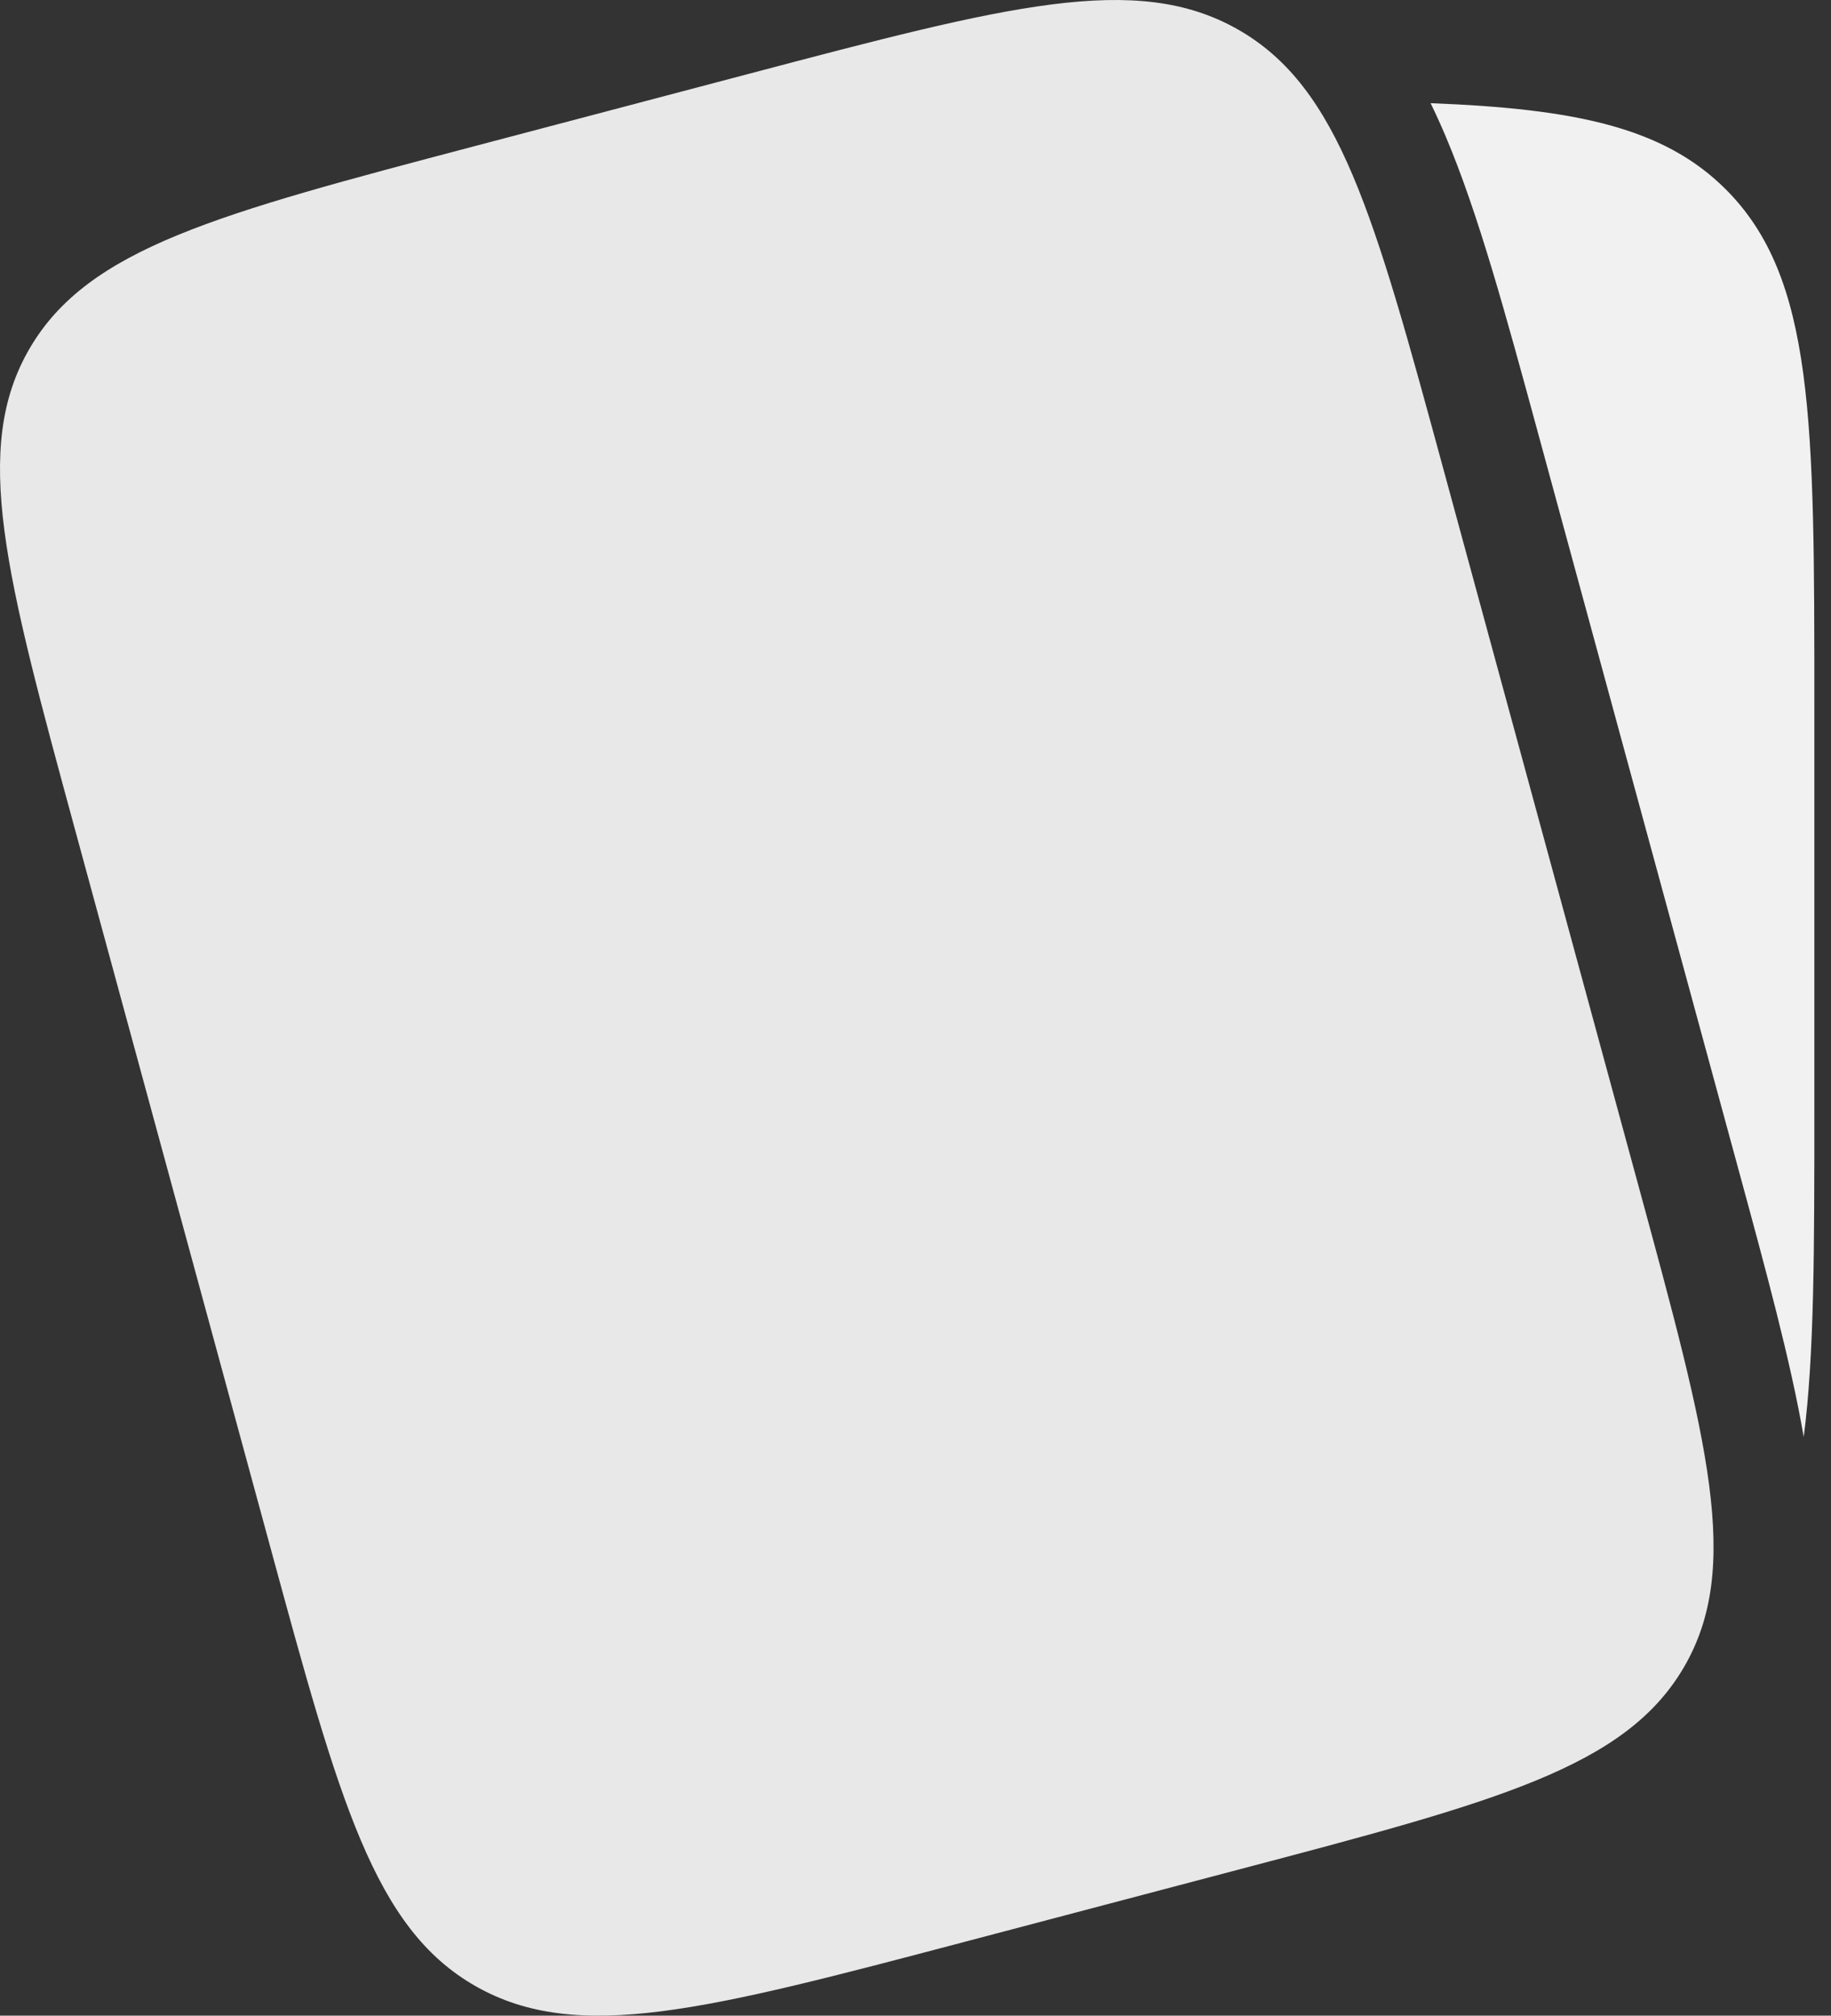 <svg width="99" height="109" viewBox="0 0 99 109" fill="none" xmlns="http://www.w3.org/2000/svg">
<rect x="0" y="0" width="99" height="109" fill="#333333" stroke="none"/>
<path d="M97.525 77.705C96.818 73.604 95.501 68.766 93.96 63.105L83.186 23.515C81.403 16.962 79.921 11.513 78.154 7.346C77.899 6.744 77.632 6.155 77.351 5.58C85.189 5.883 89.963 6.891 93.311 10.239C98.1 15.027 98.1 22.735 98.1 38.15V59.95C98.1 67.551 98.1 73.278 97.525 77.705Z" fill="#F1F1F1"/>
<path d="M4.049 44.834C0.311 31.099 -1.558 24.231 1.615 18.821C4.787 13.411 11.762 11.571 25.712 7.89L40.508 3.987C54.458 0.306 61.432 -1.534 66.927 1.59C72.422 4.713 74.291 11.581 78.029 25.316L88.601 64.165C92.339 77.901 94.207 84.769 91.035 90.179C87.863 95.589 80.888 97.43 66.938 101.109L52.142 105.013C38.192 108.694 31.218 110.534 25.723 107.41C20.228 104.287 18.359 97.419 14.621 83.684L4.049 44.834Z" fill="#E8E8E8"/>
</svg>
